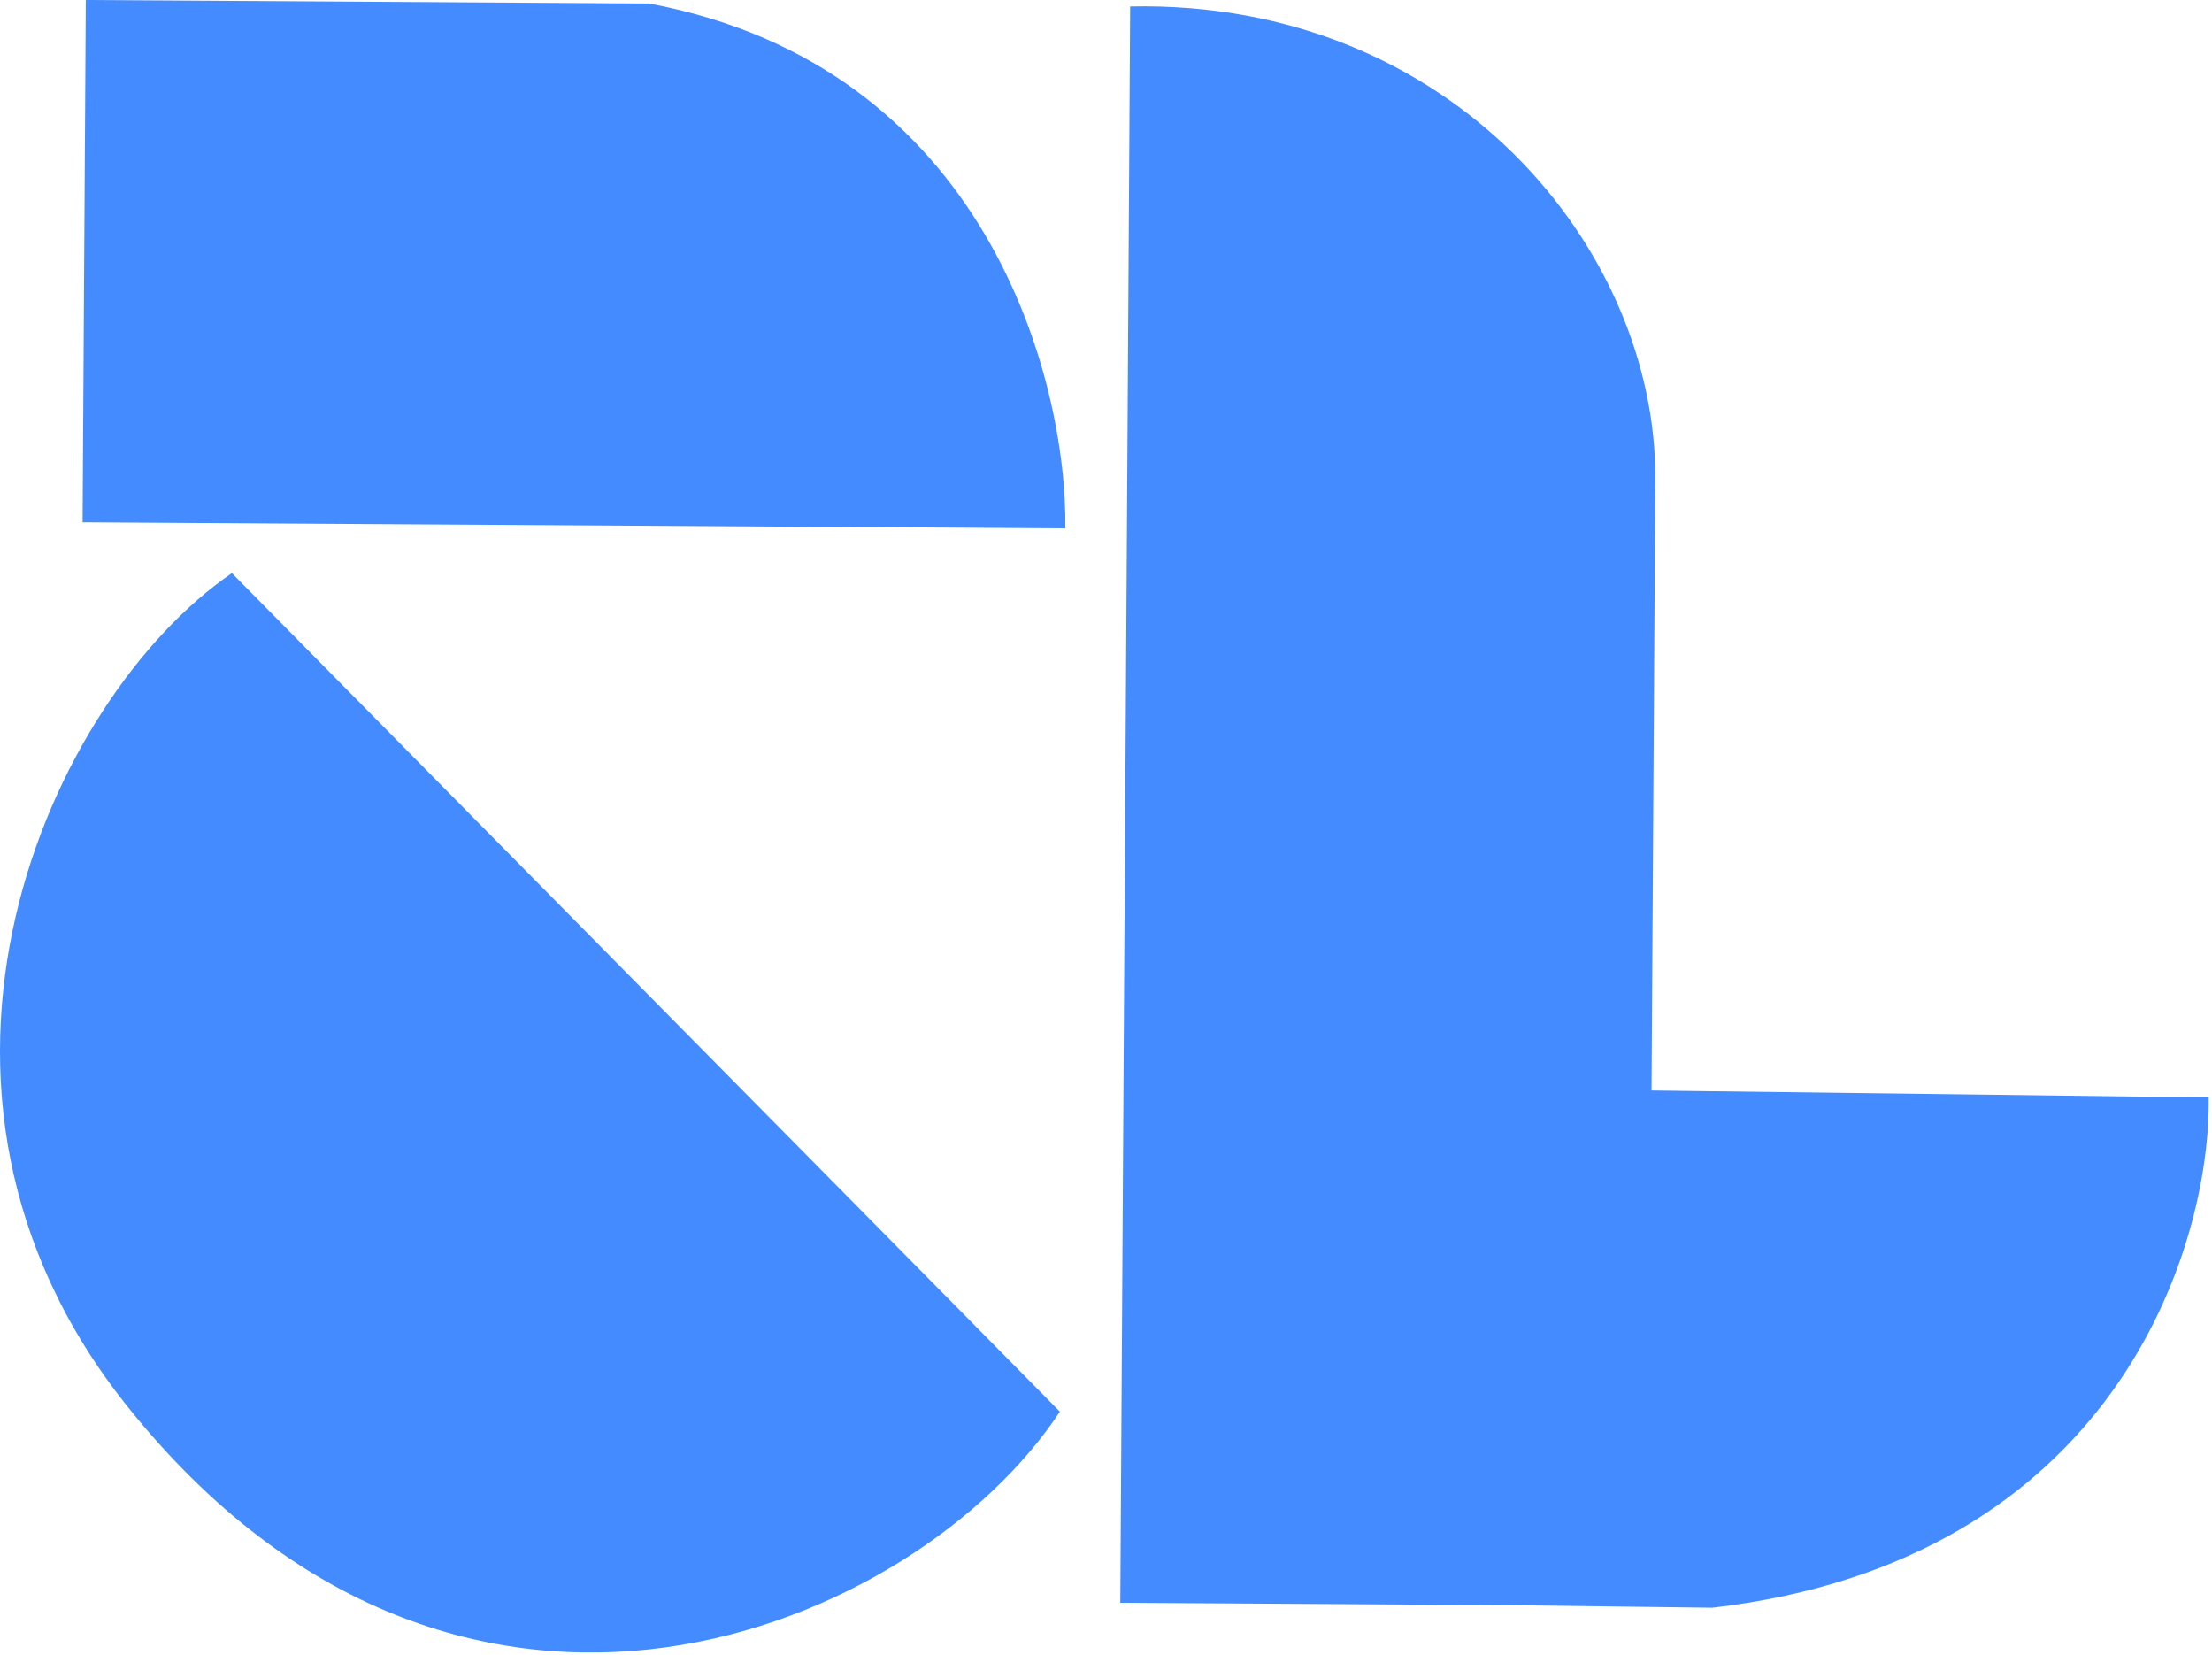 <svg width="377" height="282" viewBox="0 0 377 282" fill="none" xmlns="http://www.w3.org/2000/svg">
<path fill-rule="evenodd" clip-rule="evenodd" d="M14.073 88.998L14.623 0L110.621 0.593C168.156 11.349 181.893 64.701 181.57 90.033L14.073 88.998ZM180.64 240.53L39.52 97.656C8.386 118.964 -21.71 185.279 21.643 239.548C78.802 311.103 156.412 277.381 180.64 240.53ZM192.618 1.1L190.937 273.095L256.491 273.5L291.853 273.943C360.35 266.001 376.785 212.67 376.44 186.997L281.478 185.806L282.122 81.654C282.363 42.655 247.626 -0.061 192.618 1.1Z" fill="#448BFF"/>
</svg>
